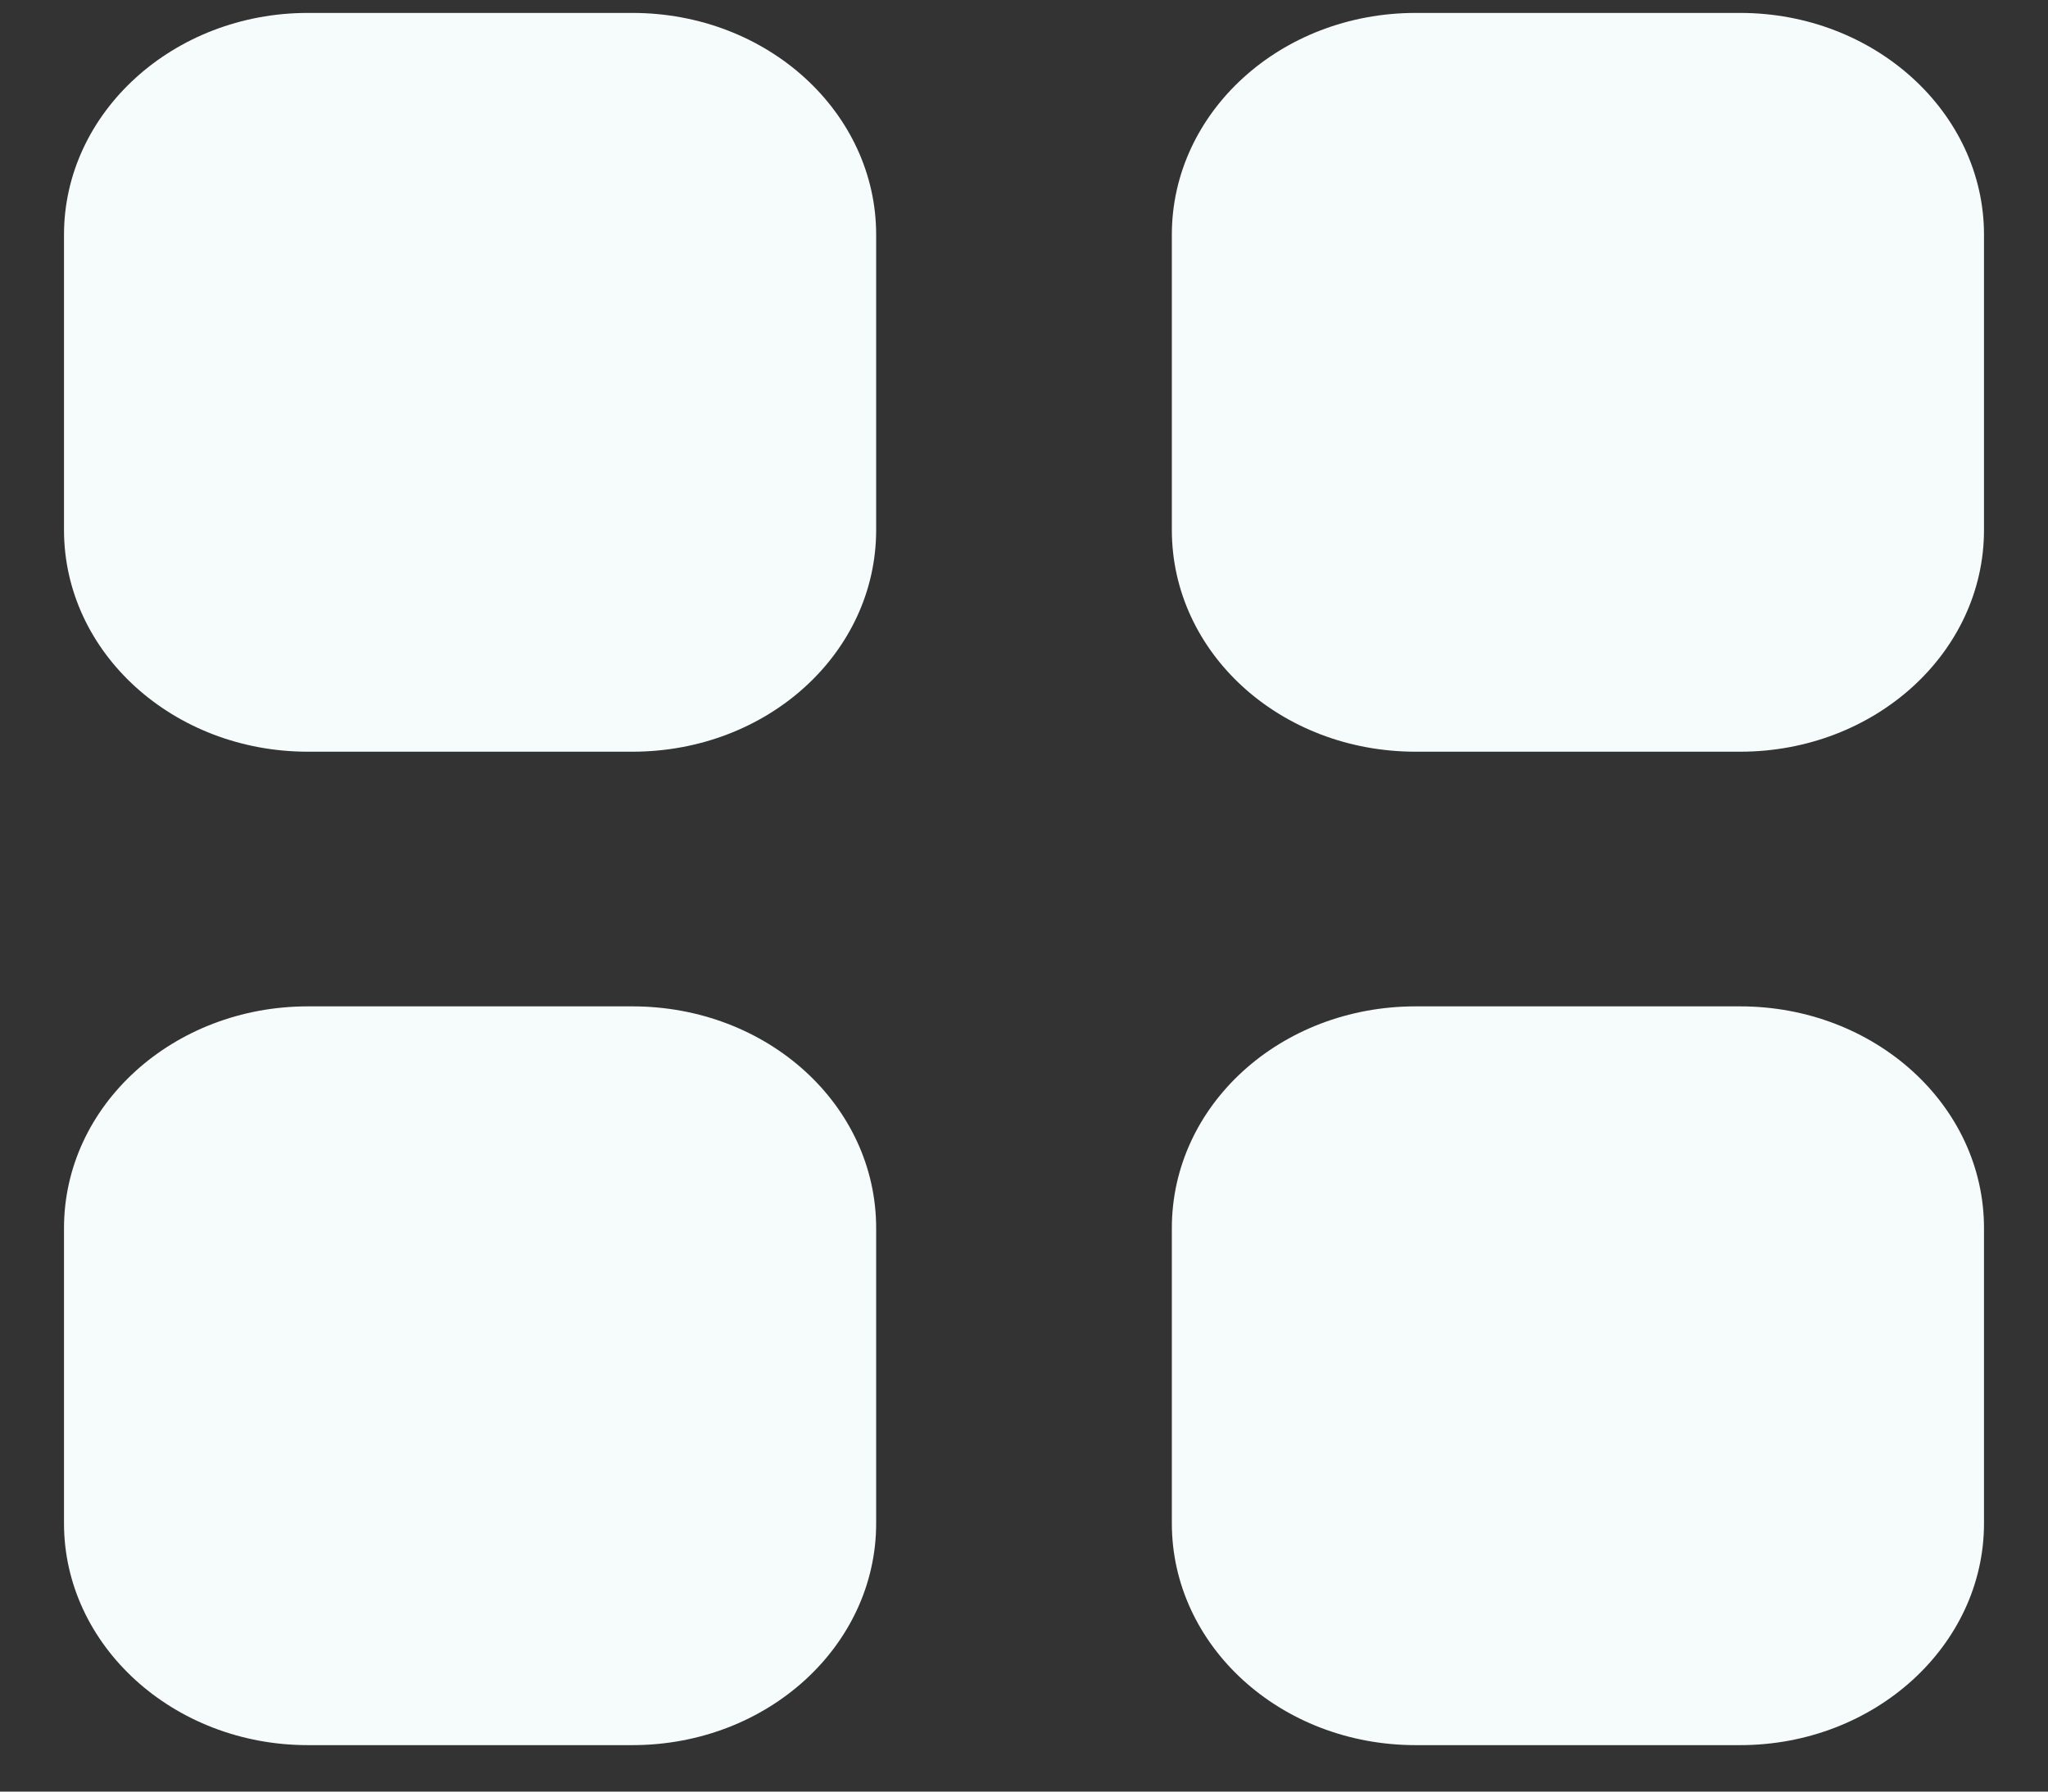 <svg width="16" height="14" viewBox="0 0 16 14" fill="none" xmlns="http://www.w3.org/2000/svg">
<rect x="0" y="0" width="16" height="14" fill="#333333" stroke="none"/>
<path fill-rule="evenodd" clip-rule="evenodd" d="M2.405 0.101H4.94C5.997 0.101 6.845 0.879 6.845 1.834V4.141C6.845 5.102 5.997 5.874 4.94 5.874H2.405C1.355 5.874 0.5 5.102 0.5 4.141V1.834C0.5 0.879 1.355 0.101 2.405 0.101ZM2.405 7.864H4.94C5.997 7.864 6.845 8.636 6.845 9.597V11.904C6.845 12.859 5.997 13.637 4.94 13.637H2.405C1.355 13.637 0.5 12.859 0.5 11.904V9.597C0.5 8.636 1.355 7.864 2.405 7.864ZM13.595 0.101H11.06C10.003 0.101 9.155 0.879 9.155 1.834V4.141C9.155 5.102 10.003 5.874 11.06 5.874H13.595C14.645 5.874 15.5 5.102 15.5 4.141V1.834C15.5 0.879 14.645 0.101 13.595 0.101ZM11.06 7.864H13.595C14.645 7.864 15.5 8.636 15.5 9.597V11.904C15.5 12.859 14.645 13.637 13.595 13.637H11.06C10.003 13.637 9.155 12.859 9.155 11.904V9.597C9.155 8.636 10.003 7.864 11.06 7.864Z" fill="#F6FCFB"/>
</svg>
